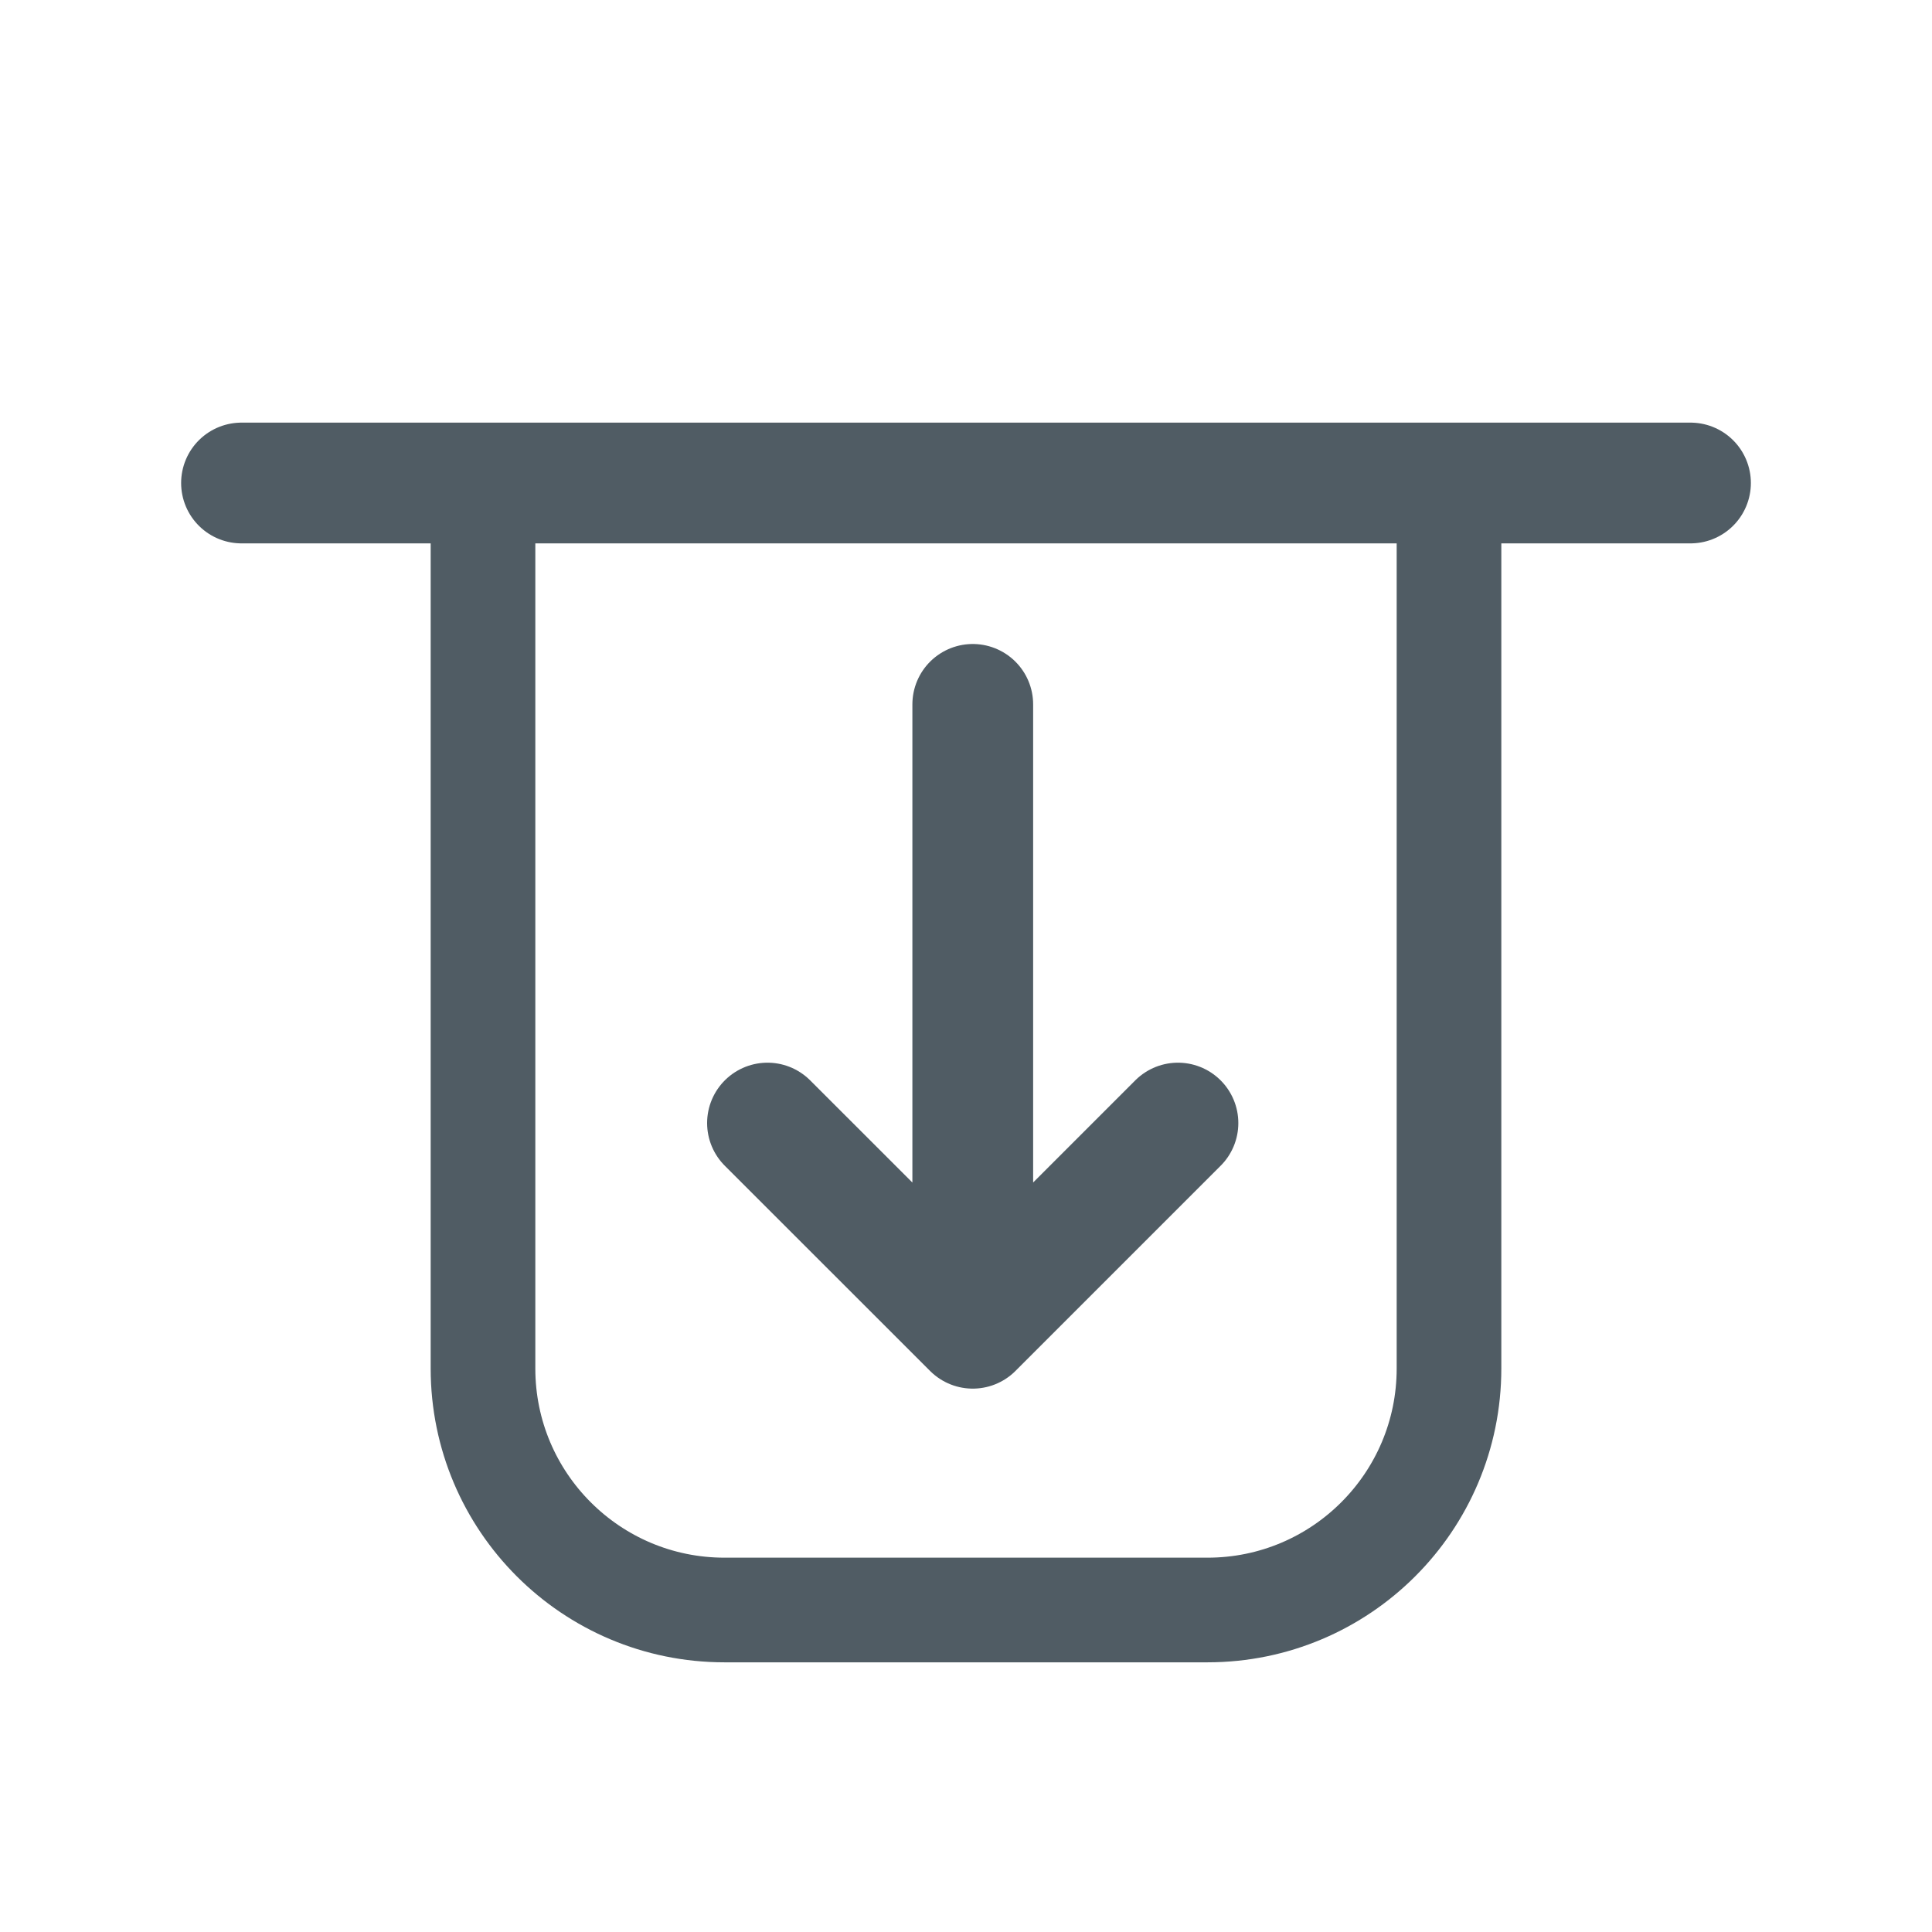 <svg width="24" height="24" viewBox="0 0 24 24" fill="none" xmlns="http://www.w3.org/2000/svg">
<g clip-path="url(#clip0_11481_70642)">
<path d="M18 6L18 17C18 18.657 16.657 20 15 20H9C7.343 20 6 18.657 6 17L6 6" stroke="#505C64" stroke-width="1.3"/>
<path d="M12.084 16.5L12.084 8.75M12.084 16.5L14.633 13.951M12.084 16.5L9.534 13.951" stroke="#505C64" stroke-width="1.5" stroke-linecap="round"/>
<path d="M3 6L21 6" stroke="#505C64" stroke-width="1.5" stroke-linecap="round"/>
</g>
<defs>
<clipPath id="clip0_11481_70642">
<rect width="24" height="24" fill="white"/>
</clipPath>
</defs>
</svg>
